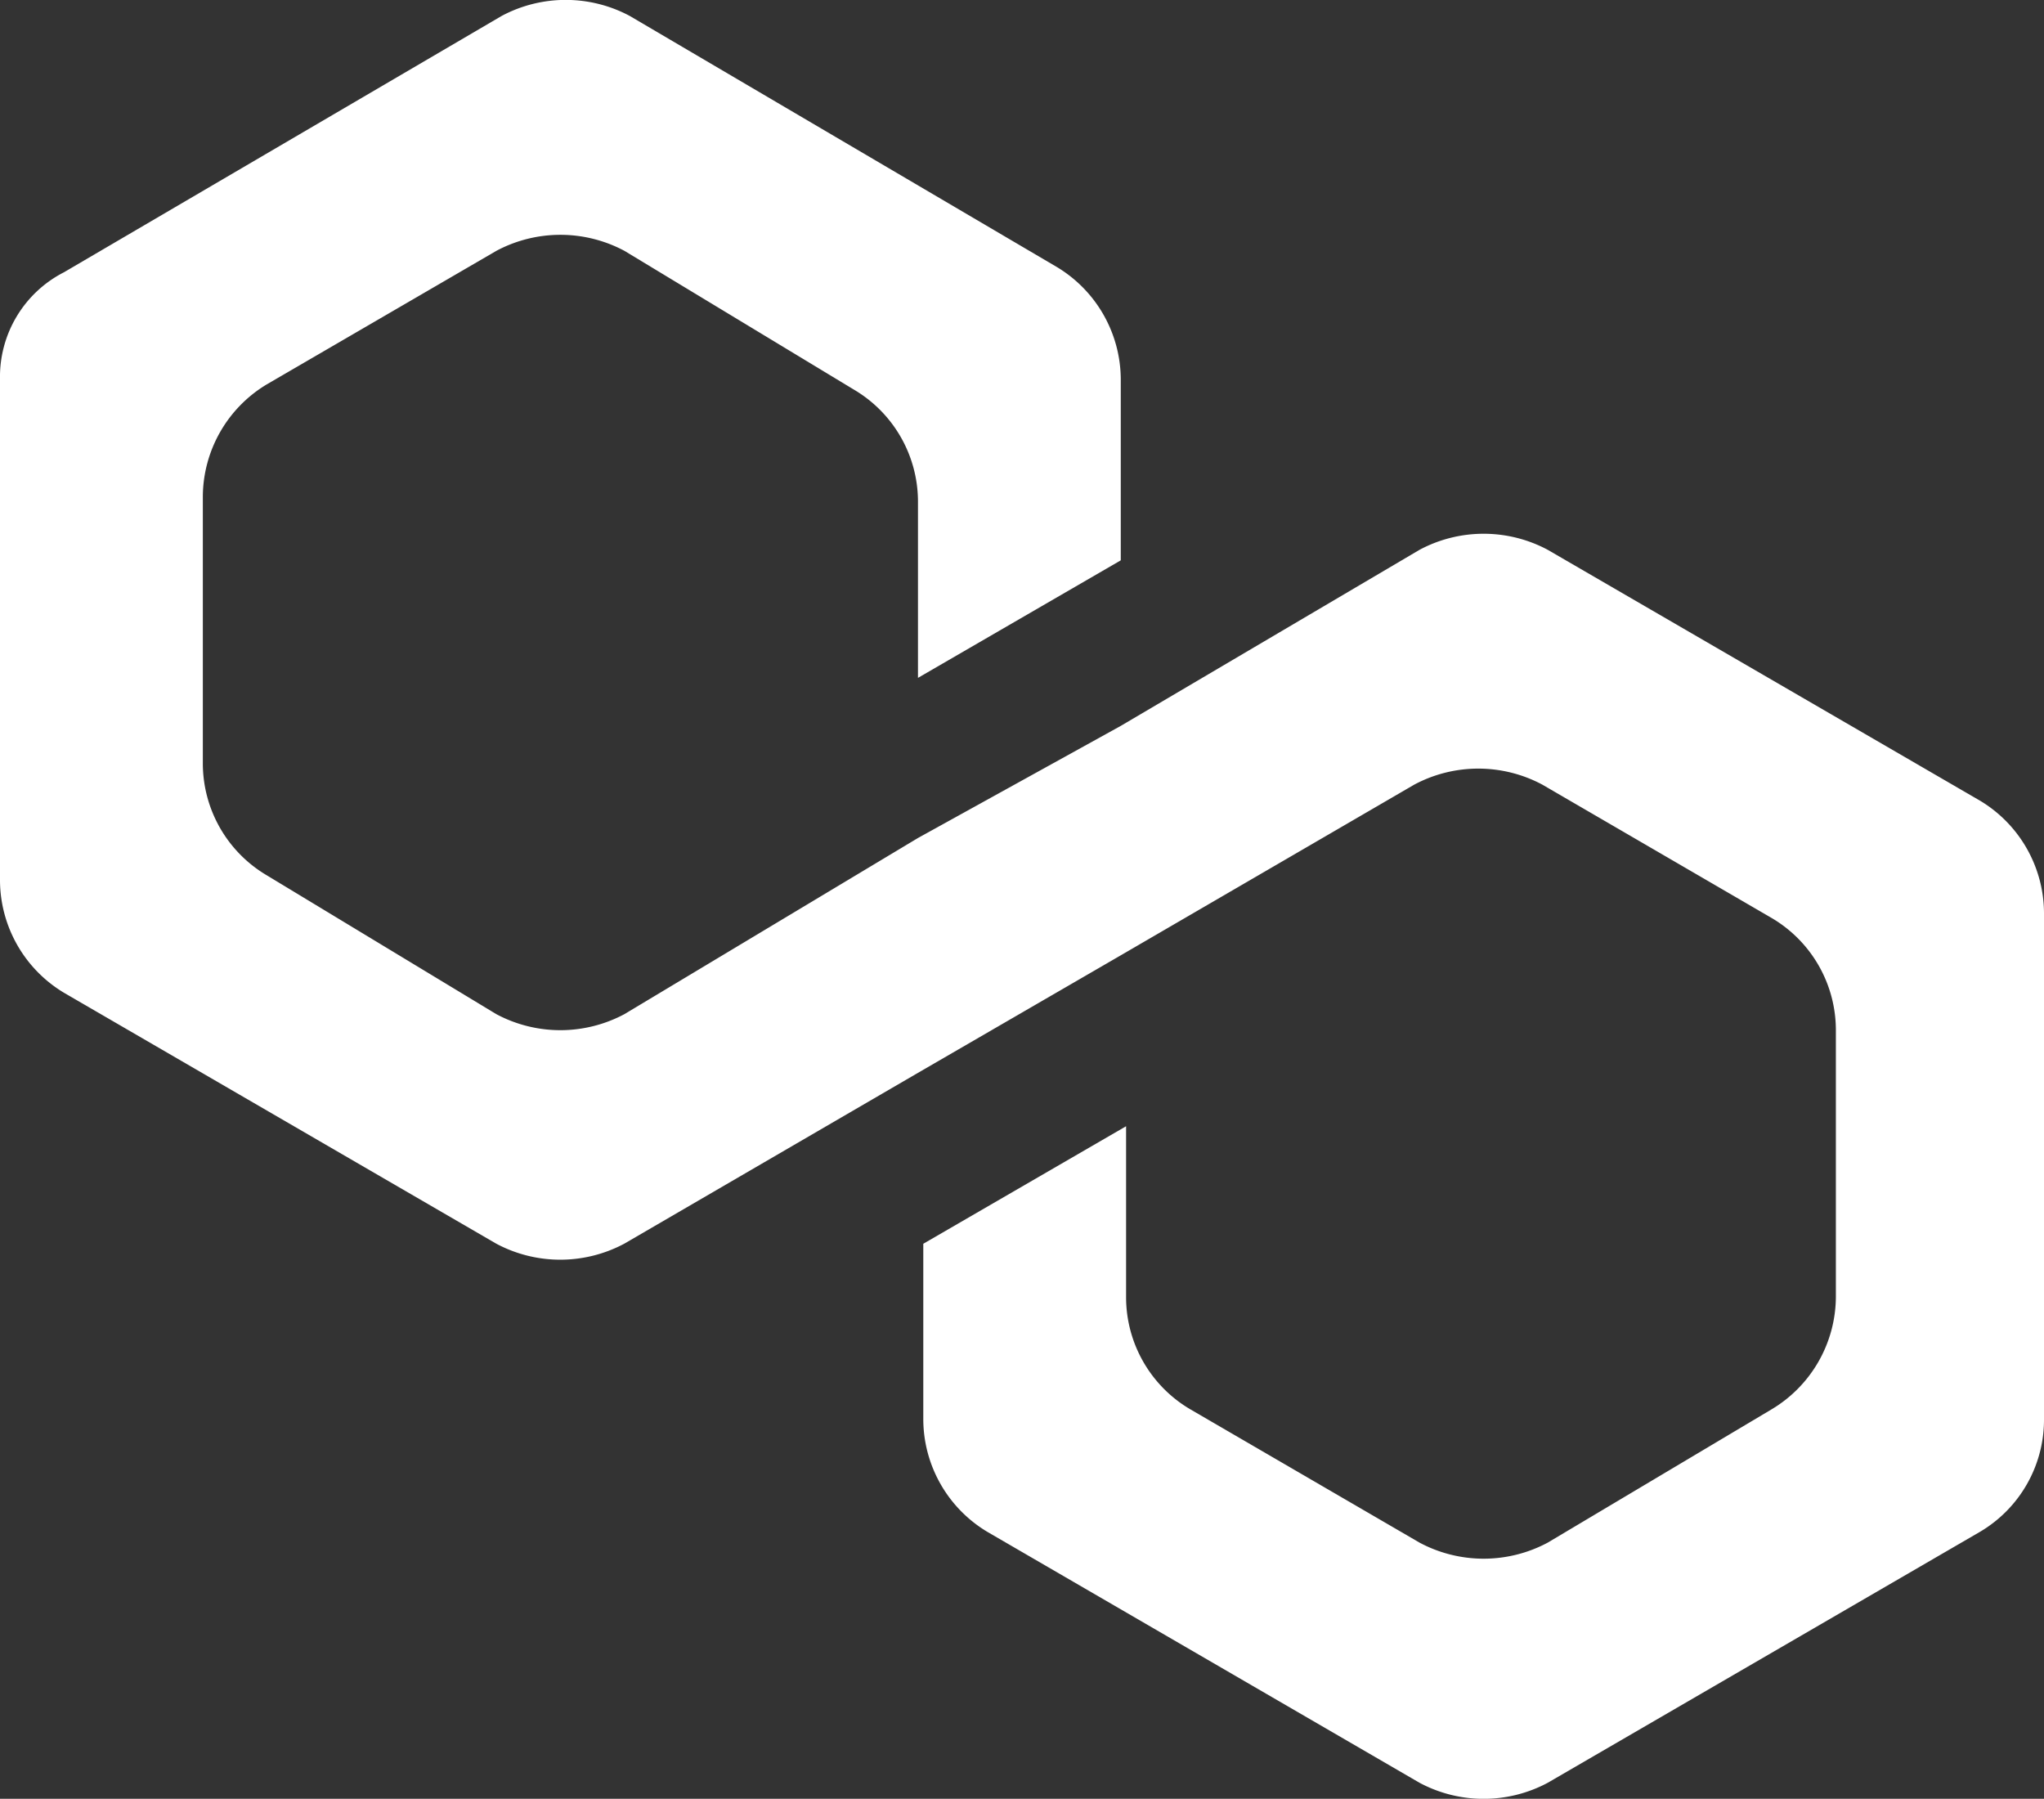 <svg id="Group_17020" data-name="Group 17020" xmlns="http://www.w3.org/2000/svg" xmlns:xlink="http://www.w3.org/1999/xlink" width="102.628" height="90.302" viewBox="0 0 102.628 90.302">
  <rect x="0" y="0" width="102.628" height="90.302" fill="#333333" stroke="none"/>
  <defs>
    <clipPath id="clip-path">
      <rect id="Rectangle_7788" data-name="Rectangle 7788" width="102.628" height="90.302" fill="#fff"/>
    </clipPath>
  </defs>
  <g id="Group_17009" data-name="Group 17009" transform="translate(0 0)" clip-path="url(#clip-path)">
    <path id="Path_71469" data-name="Path 71469" d="M77.708,27.6a6.827,6.827,0,0,0-6.431,0L56.271,36.442,46.089,42.07,31.351,50.912a6.827,6.827,0,0,1-6.431,0L13.4,43.945a6.531,6.531,0,0,1-3.216-5.627V24.92A6.609,6.609,0,0,1,13.4,19.293l11.522-6.7a6.827,6.827,0,0,1,6.431,0l11.522,6.967a6.531,6.531,0,0,1,3.216,5.627v8.843l10.182-5.9V19.025A6.609,6.609,0,0,0,53.056,13.4L31.619.8a6.827,6.827,0,0,0-6.431,0L3.216,13.666A5.894,5.894,0,0,0,0,19.025V44.213A6.609,6.609,0,0,0,3.216,49.84l21.7,12.594a6.827,6.827,0,0,0,6.431,0L46.089,53.86l10.182-5.9L71.009,39.39a6.827,6.827,0,0,1,6.431,0l11.522,6.7a6.531,6.531,0,0,1,3.216,5.627v13.4a6.609,6.609,0,0,1-3.216,5.627l-11.254,6.7a6.827,6.827,0,0,1-6.431,0l-11.522-6.7a6.531,6.531,0,0,1-3.215-5.627V56.539l-10.182,5.9v8.843A6.609,6.609,0,0,0,49.572,76.9L71.277,89.5a6.827,6.827,0,0,0,6.431,0L99.413,76.9a6.532,6.532,0,0,0,3.215-5.627V45.821a6.609,6.609,0,0,0-3.215-5.627Z" transform="translate(0 0)" fill="#fff"/>
  </g>
</svg>
